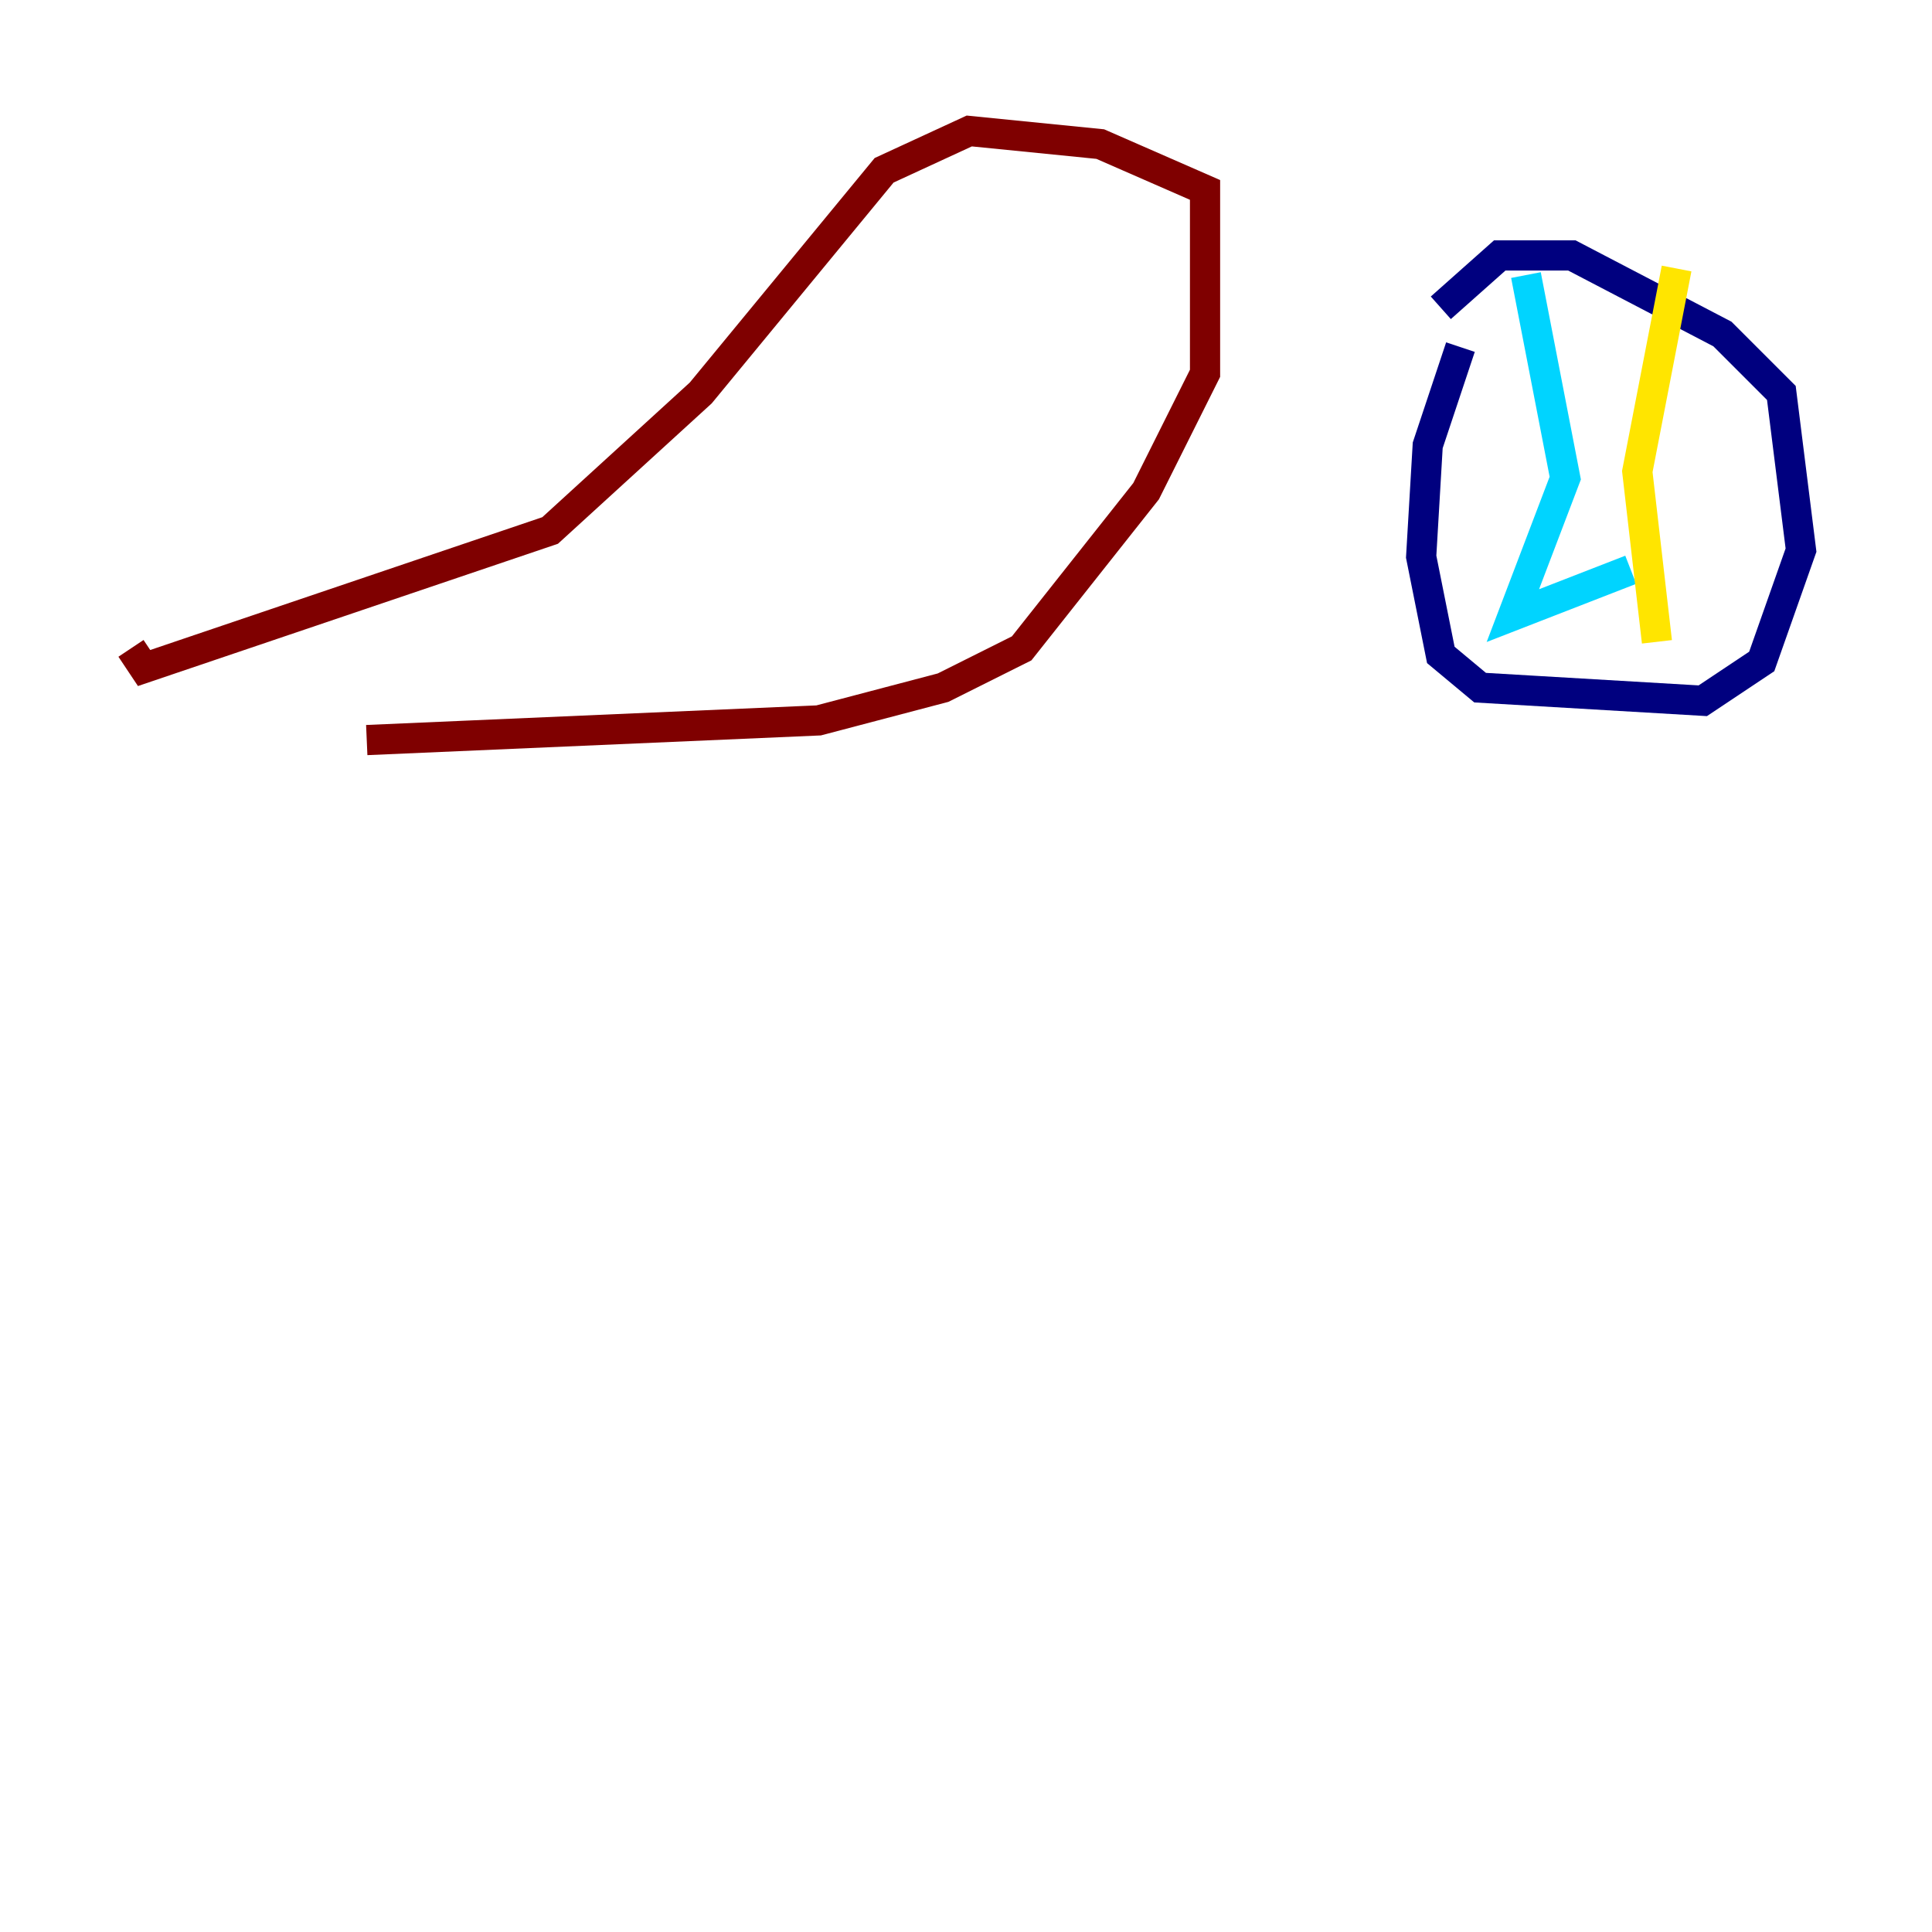 <?xml version="1.0" encoding="utf-8" ?>
<svg baseProfile="tiny" height="128" version="1.2" viewBox="0,0,128,128" width="128" xmlns="http://www.w3.org/2000/svg" xmlns:ev="http://www.w3.org/2001/xml-events" xmlns:xlink="http://www.w3.org/1999/xlink"><defs /><polyline fill="none" points="96.759,22.997 94.59,29.505 94.156,36.881 95.458,43.39 98.061,45.559 112.814,46.427 116.719,43.824 119.322,36.447 118.02,26.034 114.115,22.129 104.136,16.922 99.363,16.922 95.458,20.393" stroke="#00007f" stroke-width="2" /><polyline fill="none" points="101.098,18.224 103.702,31.675 100.231,40.786 108.041,37.749" stroke="#00d4ff" stroke-width="2" /><polyline fill="none" points="111.078,17.79 108.475,31.241 109.776,42.522" stroke="#ffe500" stroke-width="2" /><polyline fill="none" points="8.678,42.956 9.546,44.258 36.447,35.146 46.427,26.034 58.576,11.281 64.217,8.678 72.895,9.546 79.837,12.583 79.837,24.732 75.932,32.542 67.688,42.956 62.481,45.559 54.237,47.729 24.298,49.031" stroke="#7f0000" stroke-width="2" /></svg>